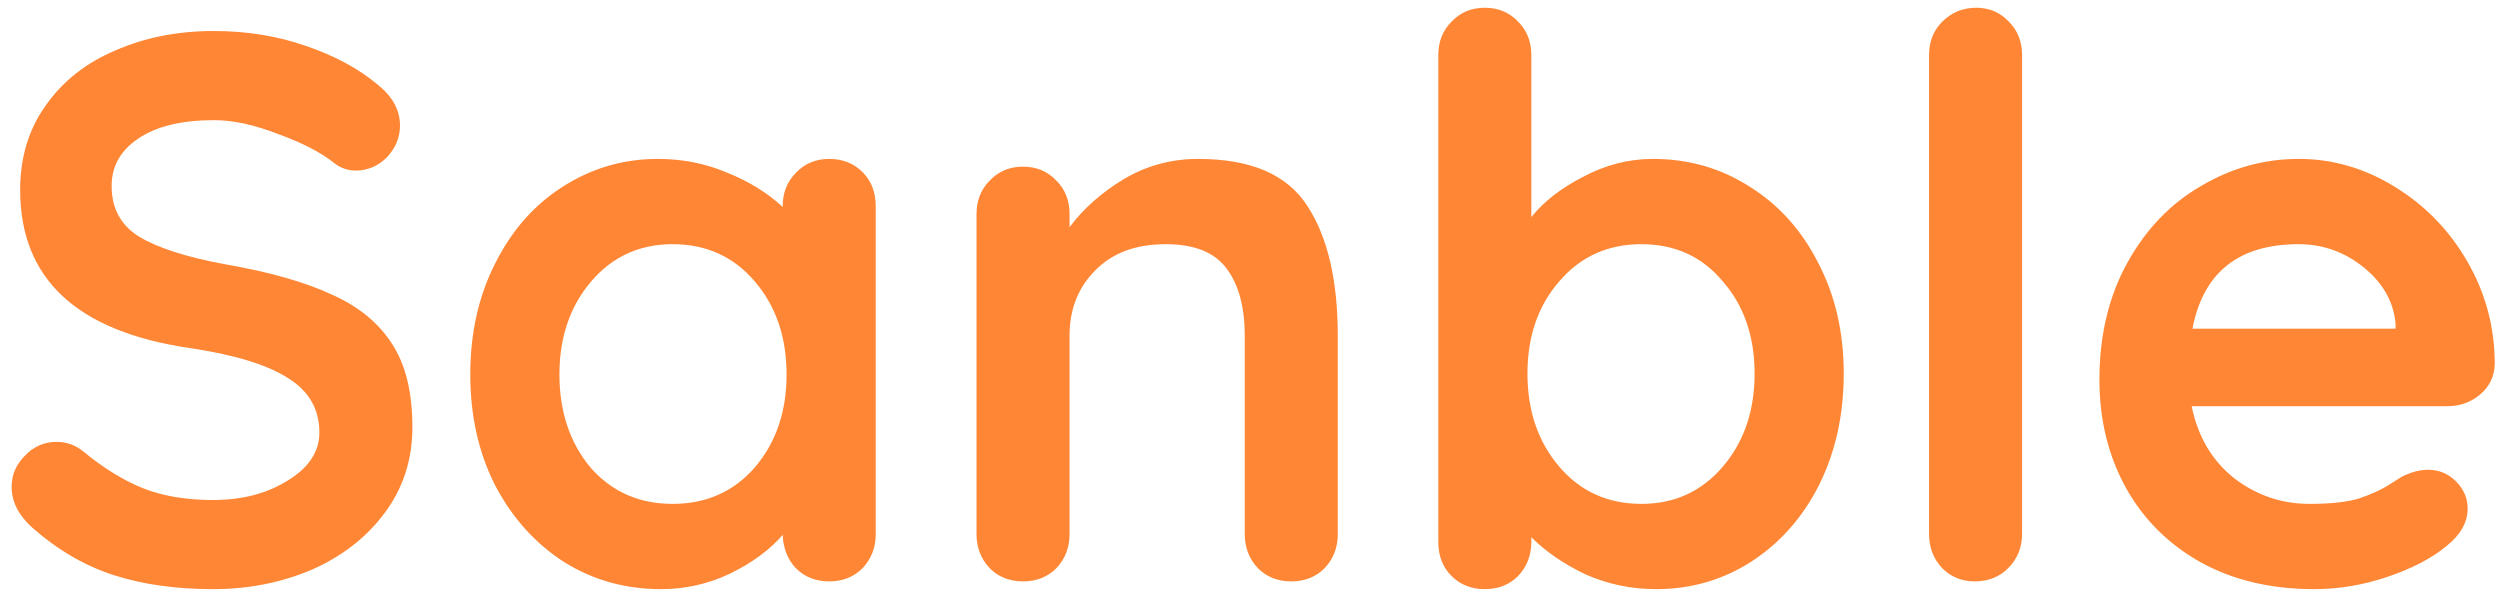 <svg width="129" height="31" viewBox="0 0 129 31" fill="none" xmlns="http://www.w3.org/2000/svg">
<path d="M11 30.4C9.08 30.4 7.373 30.16 5.88 29.68C4.387 29.2 2.987 28.387 1.68 27.24C0.96 26.6 0.6 25.893 0.6 25.12C0.6 24.507 0.827 23.973 1.28 23.52C1.733 23.04 2.28 22.8 2.92 22.8C3.427 22.8 3.88 22.96 4.28 23.28C5.347 24.16 6.387 24.8 7.4 25.2C8.413 25.6 9.613 25.8 11 25.8C12.493 25.8 13.773 25.467 14.84 24.8C15.933 24.133 16.48 23.307 16.48 22.32C16.48 21.12 15.947 20.187 14.88 19.52C13.813 18.827 12.12 18.307 9.8 17.96C3.96 17.107 1.04 14.387 1.04 9.8C1.04 8.12 1.48 6.667 2.36 5.44C3.24 4.187 4.44 3.24 5.96 2.6C7.48 1.933 9.173 1.6 11.04 1.6C12.72 1.6 14.293 1.853 15.76 2.36C17.253 2.867 18.493 3.533 19.48 4.36C20.253 4.973 20.64 5.68 20.64 6.48C20.64 7.093 20.413 7.64 19.96 8.12C19.507 8.573 18.973 8.8 18.36 8.8C17.96 8.8 17.6 8.68 17.28 8.44C16.587 7.88 15.613 7.373 14.36 6.92C13.133 6.44 12.027 6.2 11.04 6.2C9.36 6.2 8.053 6.52 7.12 7.16C6.213 7.773 5.76 8.587 5.76 9.6C5.76 10.747 6.227 11.613 7.16 12.2C8.12 12.787 9.613 13.267 11.64 13.64C13.933 14.04 15.76 14.56 17.12 15.2C18.507 15.813 19.547 16.667 20.24 17.76C20.933 18.827 21.28 20.253 21.28 22.04C21.28 23.72 20.8 25.2 19.84 26.48C18.907 27.733 17.653 28.707 16.08 29.4C14.507 30.067 12.813 30.4 11 30.4ZM42.787 8.2C43.48 8.2 44.054 8.427 44.507 8.88C44.961 9.333 45.187 9.92 45.187 10.64V27.56C45.187 28.253 44.961 28.84 44.507 29.32C44.054 29.773 43.48 30 42.787 30C42.094 30 41.52 29.773 41.067 29.32C40.641 28.867 40.414 28.293 40.387 27.6C39.721 28.373 38.814 29.04 37.667 29.6C36.547 30.133 35.361 30.4 34.107 30.4C32.267 30.4 30.601 29.933 29.107 29C27.614 28.04 26.427 26.72 25.547 25.04C24.694 23.36 24.267 21.453 24.267 19.32C24.267 17.187 24.694 15.28 25.547 13.6C26.401 11.893 27.561 10.573 29.027 9.64C30.52 8.68 32.16 8.2 33.947 8.2C35.227 8.2 36.427 8.44 37.547 8.92C38.667 9.373 39.614 9.96 40.387 10.68V10.64C40.387 9.947 40.614 9.373 41.067 8.92C41.52 8.44 42.094 8.2 42.787 8.2ZM34.707 26C36.441 26 37.854 25.373 38.947 24.12C40.041 22.84 40.587 21.24 40.587 19.32C40.587 17.4 40.041 15.8 38.947 14.52C37.854 13.24 36.441 12.6 34.707 12.6C33.001 12.6 31.601 13.24 30.507 14.52C29.414 15.8 28.867 17.4 28.867 19.32C28.867 21.24 29.401 22.84 30.467 24.12C31.561 25.373 32.974 26 34.707 26ZM61.829 8.2C64.549 8.2 66.429 9.013 67.469 10.64C68.509 12.24 69.029 14.467 69.029 17.32V27.56C69.029 28.253 68.802 28.84 68.349 29.32C67.896 29.773 67.322 30 66.629 30C65.936 30 65.362 29.773 64.909 29.32C64.456 28.84 64.229 28.253 64.229 27.56V17.32C64.229 15.853 63.922 14.707 63.309 13.88C62.696 13.027 61.642 12.6 60.149 12.6C58.602 12.6 57.389 13.053 56.509 13.96C55.629 14.84 55.189 15.96 55.189 17.32V27.56C55.189 28.253 54.962 28.84 54.509 29.32C54.056 29.773 53.482 30 52.789 30C52.096 30 51.522 29.773 51.069 29.32C50.616 28.84 50.389 28.253 50.389 27.56V11.04C50.389 10.347 50.616 9.773 51.069 9.32C51.522 8.84 52.096 8.6 52.789 8.6C53.482 8.6 54.056 8.84 54.509 9.32C54.962 9.773 55.189 10.347 55.189 11.04V11.72C55.909 10.76 56.842 9.933 57.989 9.24C59.162 8.547 60.442 8.2 61.829 8.2ZM85.297 8.2C87.137 8.2 88.804 8.68 90.297 9.64C91.79 10.573 92.964 11.88 93.817 13.56C94.697 15.24 95.137 17.147 95.137 19.28C95.137 21.413 94.71 23.333 93.857 25.04C93.004 26.72 91.831 28.04 90.337 29C88.871 29.933 87.244 30.4 85.457 30.4C84.177 30.4 82.964 30.147 81.817 29.64C80.697 29.107 79.764 28.467 79.017 27.72V27.96C79.017 28.653 78.79 29.24 78.337 29.72C77.884 30.173 77.311 30.4 76.617 30.4C75.924 30.4 75.35 30.173 74.897 29.72C74.444 29.267 74.217 28.68 74.217 27.96V2.84C74.217 2.147 74.444 1.573 74.897 1.12C75.35 0.64 75.924 0.4 76.617 0.4C77.311 0.4 77.884 0.64 78.337 1.12C78.79 1.573 79.017 2.147 79.017 2.84V11.2C79.657 10.4 80.55 9.707 81.697 9.12C82.844 8.507 84.044 8.2 85.297 8.2ZM84.697 26C86.404 26 87.804 25.36 88.897 24.08C89.99 22.8 90.537 21.2 90.537 19.28C90.537 17.36 89.99 15.773 88.897 14.52C87.831 13.24 86.43 12.6 84.697 12.6C82.964 12.6 81.55 13.24 80.457 14.52C79.364 15.773 78.817 17.36 78.817 19.28C78.817 21.2 79.364 22.8 80.457 24.08C81.55 25.36 82.964 26 84.697 26ZM104.339 27.56C104.339 28.253 104.099 28.84 103.619 29.32C103.166 29.773 102.592 30 101.899 30C101.232 30 100.672 29.773 100.219 29.32C99.766 28.84 99.539 28.253 99.539 27.56V2.84C99.539 2.147 99.766 1.573 100.219 1.12C100.699 0.64 101.286 0.4 101.979 0.4C102.646 0.4 103.206 0.64 103.659 1.12C104.112 1.573 104.339 2.147 104.339 2.84V27.56ZM128.73 18.8C128.703 19.44 128.45 19.96 127.97 20.36C127.49 20.76 126.93 20.96 126.29 20.96H113.09C113.41 22.533 114.143 23.773 115.29 24.68C116.436 25.56 117.73 26 119.17 26C120.263 26 121.116 25.907 121.73 25.72C122.343 25.507 122.823 25.293 123.17 25.08C123.543 24.84 123.796 24.68 123.93 24.6C124.41 24.36 124.863 24.24 125.29 24.24C125.85 24.24 126.33 24.44 126.73 24.84C127.13 25.24 127.33 25.707 127.33 26.24C127.33 26.96 126.956 27.613 126.21 28.2C125.463 28.813 124.463 29.333 123.21 29.76C121.956 30.187 120.69 30.4 119.41 30.4C117.17 30.4 115.21 29.933 113.53 29C111.876 28.067 110.596 26.787 109.69 25.16C108.783 23.507 108.33 21.653 108.33 19.6C108.33 17.307 108.81 15.293 109.77 13.56C110.73 11.827 111.996 10.507 113.57 9.6C115.143 8.667 116.823 8.2 118.61 8.2C120.37 8.2 122.023 8.68 123.57 9.64C125.143 10.6 126.396 11.893 127.33 13.52C128.263 15.147 128.73 16.907 128.73 18.8ZM118.61 12.6C115.516 12.6 113.69 14.053 113.13 16.96H123.61V16.68C123.503 15.56 122.956 14.6 121.97 13.8C120.983 13 119.863 12.6 118.61 12.6Z" fill="#FF8634"/>
</svg>
